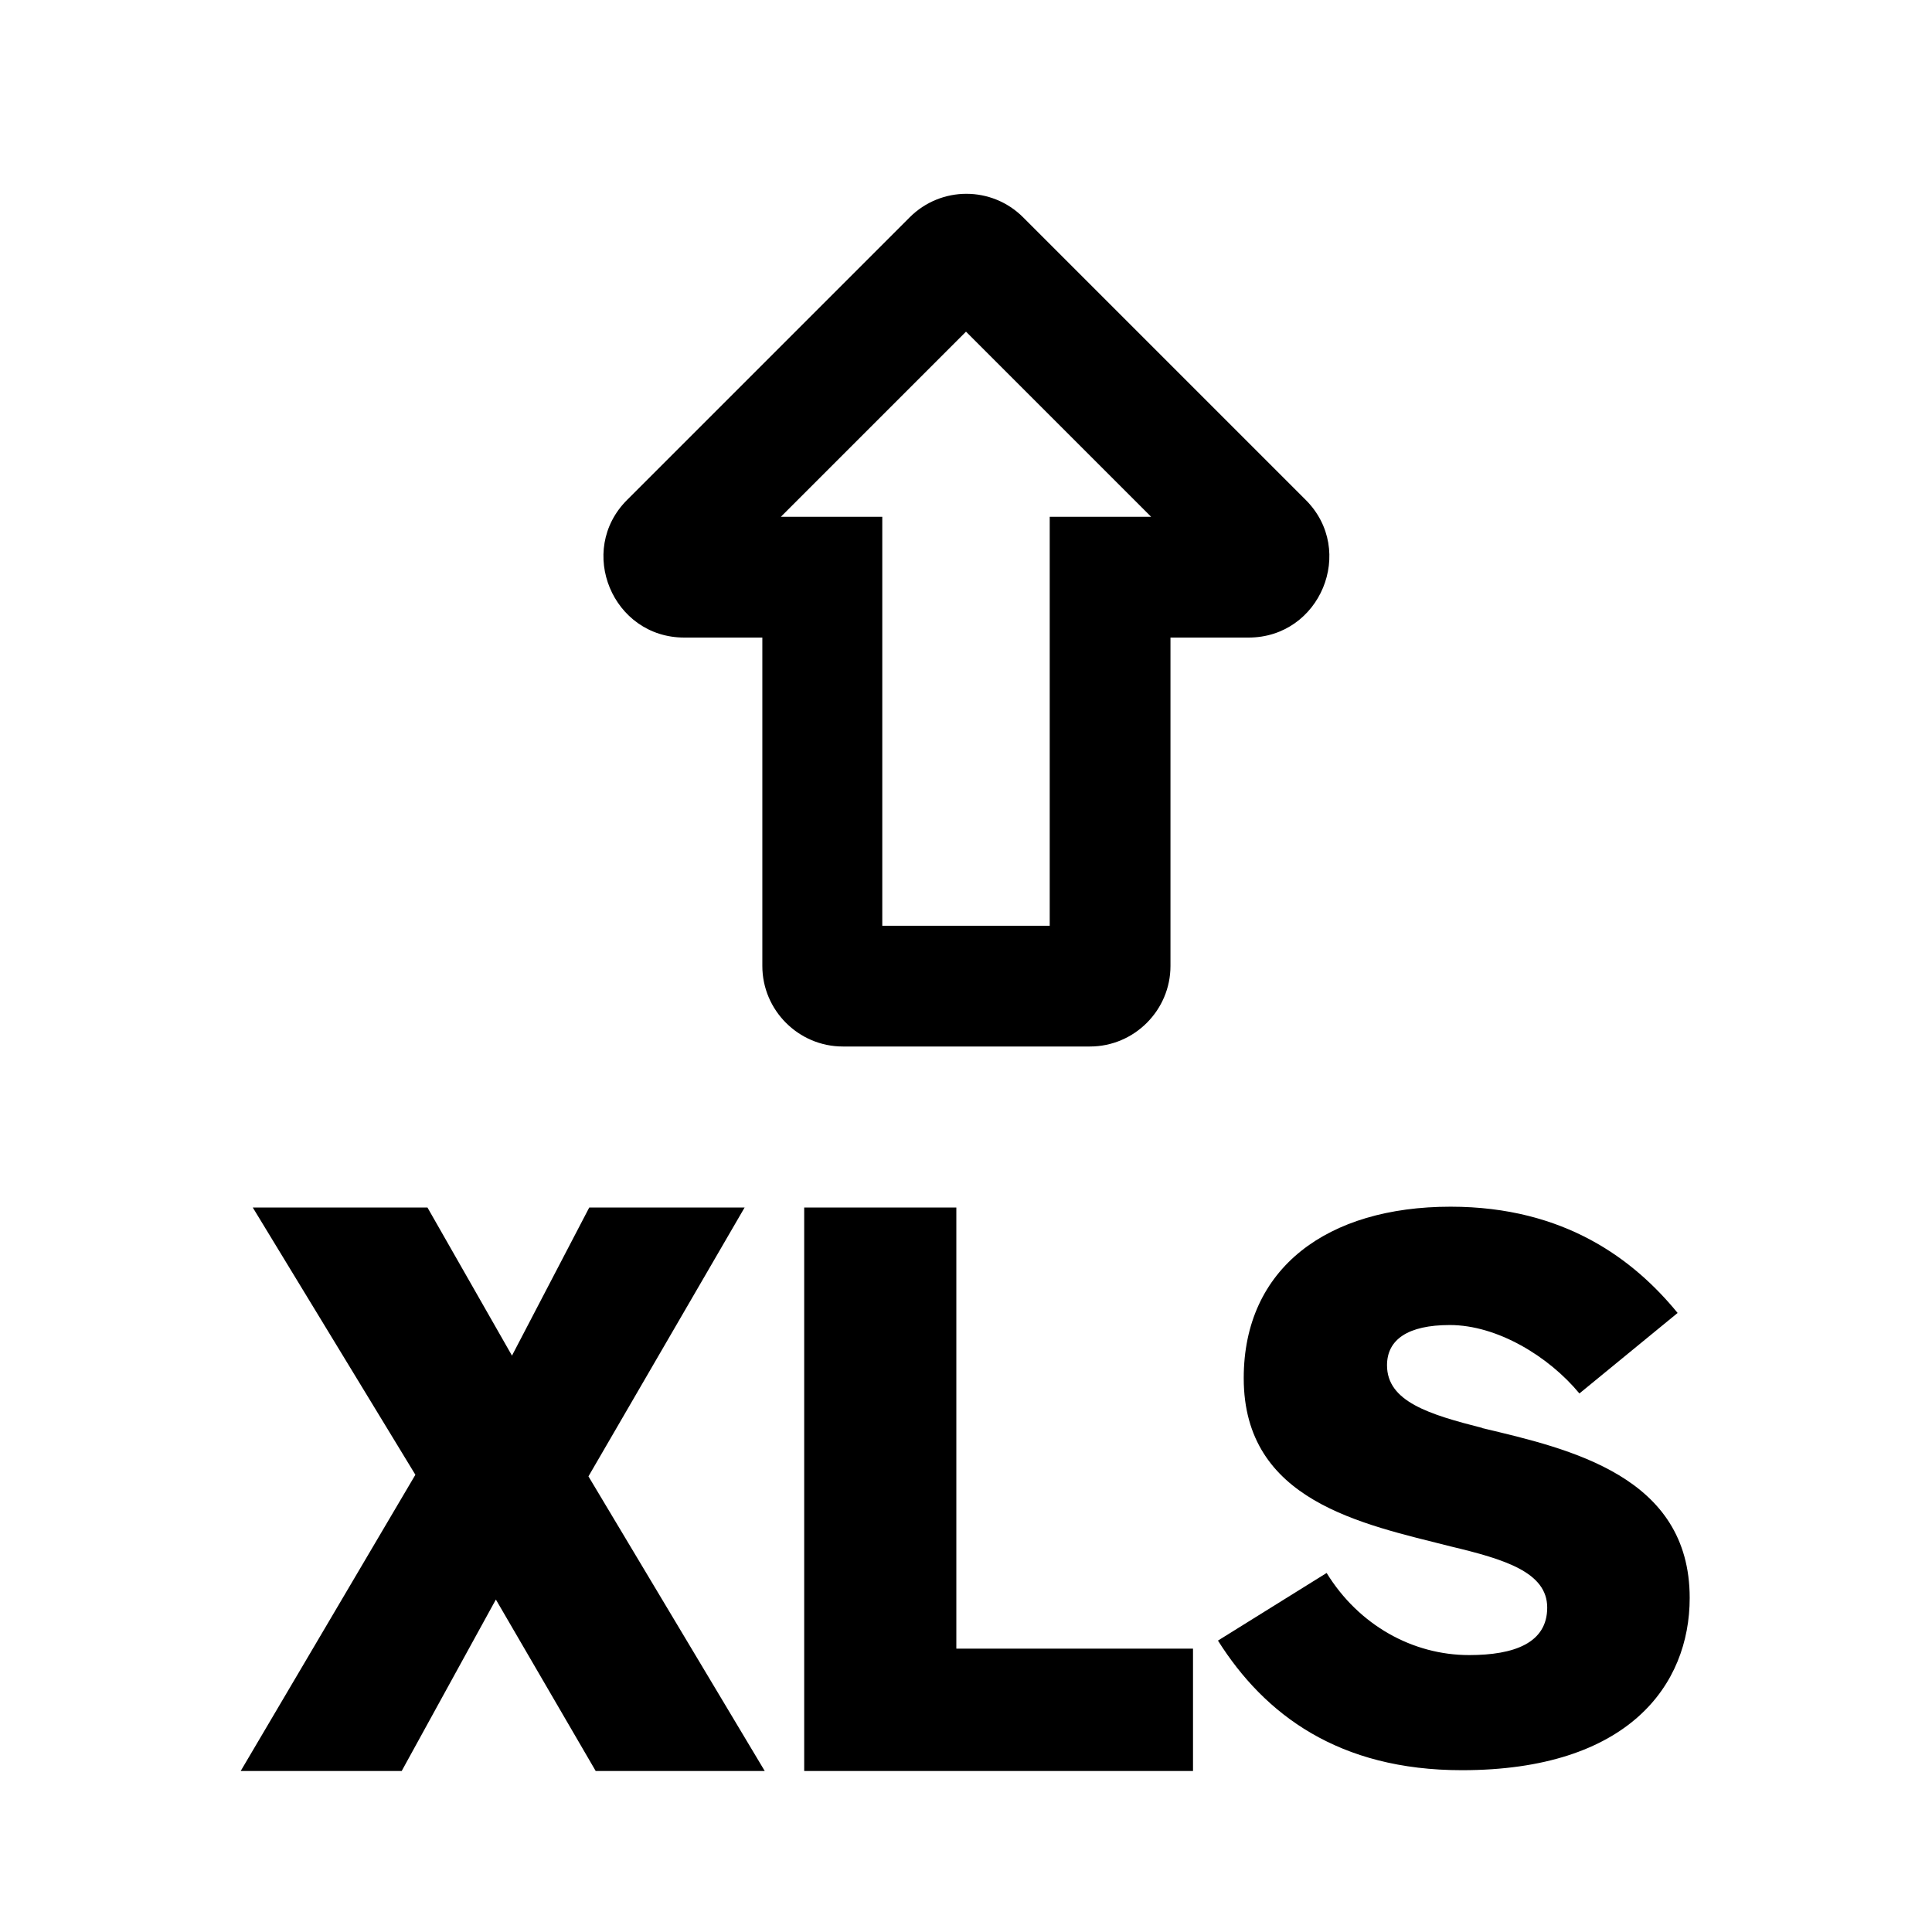 <svg xmlns="http://www.w3.org/2000/svg" width="24" height="24" fill="currentColor" viewBox="0 0 24 24">
  <path d="m9.26,15h-1.94l-.96,1.84-1.05-1.84h-2.17l2.02,3.32-2.17,3.68h2l1.17-2.13,1.24,2.13h2.1l-2.19-3.66,1.94-3.34Zm2.62,0h-1.89v7h4.83v-1.52h-2.94v-5.48Zm6.54,2.74h0c-.67-.17-1.19-.33-1.19-.78,0-.32.26-.5.78-.5.59,0,1.23.39,1.61.85l1.22-1c-.54-.66-1.4-1.32-2.82-1.32-1.53,0-2.57.76-2.57,2.13,0,1.53,1.47,1.81,2.57,2.09.67.16,1.2.32,1.2.76s-.41.59-.97.59c-.7,0-1.37-.37-1.77-1.02l-1.35.84c.58.92,1.5,1.61,3.03,1.61,2.07,0,2.83-1.06,2.83-2.14,0-1.51-1.48-1.85-2.58-2.11Zm-4.88-4.74c.55,0,1-.45,1-1v-4.08h.97c.89,0,1.34-1.08.71-1.71l-3.51-3.51c-.39-.39-1.02-.39-1.41,0l-3.51,3.51c-.63.63-.18,1.71.71,1.71h.97v4.08c0,.55.45,1,1,1h3.08Zm-3.84-6.58l2.3-2.3,2.3,2.3h-1.26v5.08h-2.08v-5.08h-1.26Z"/>
</svg>

